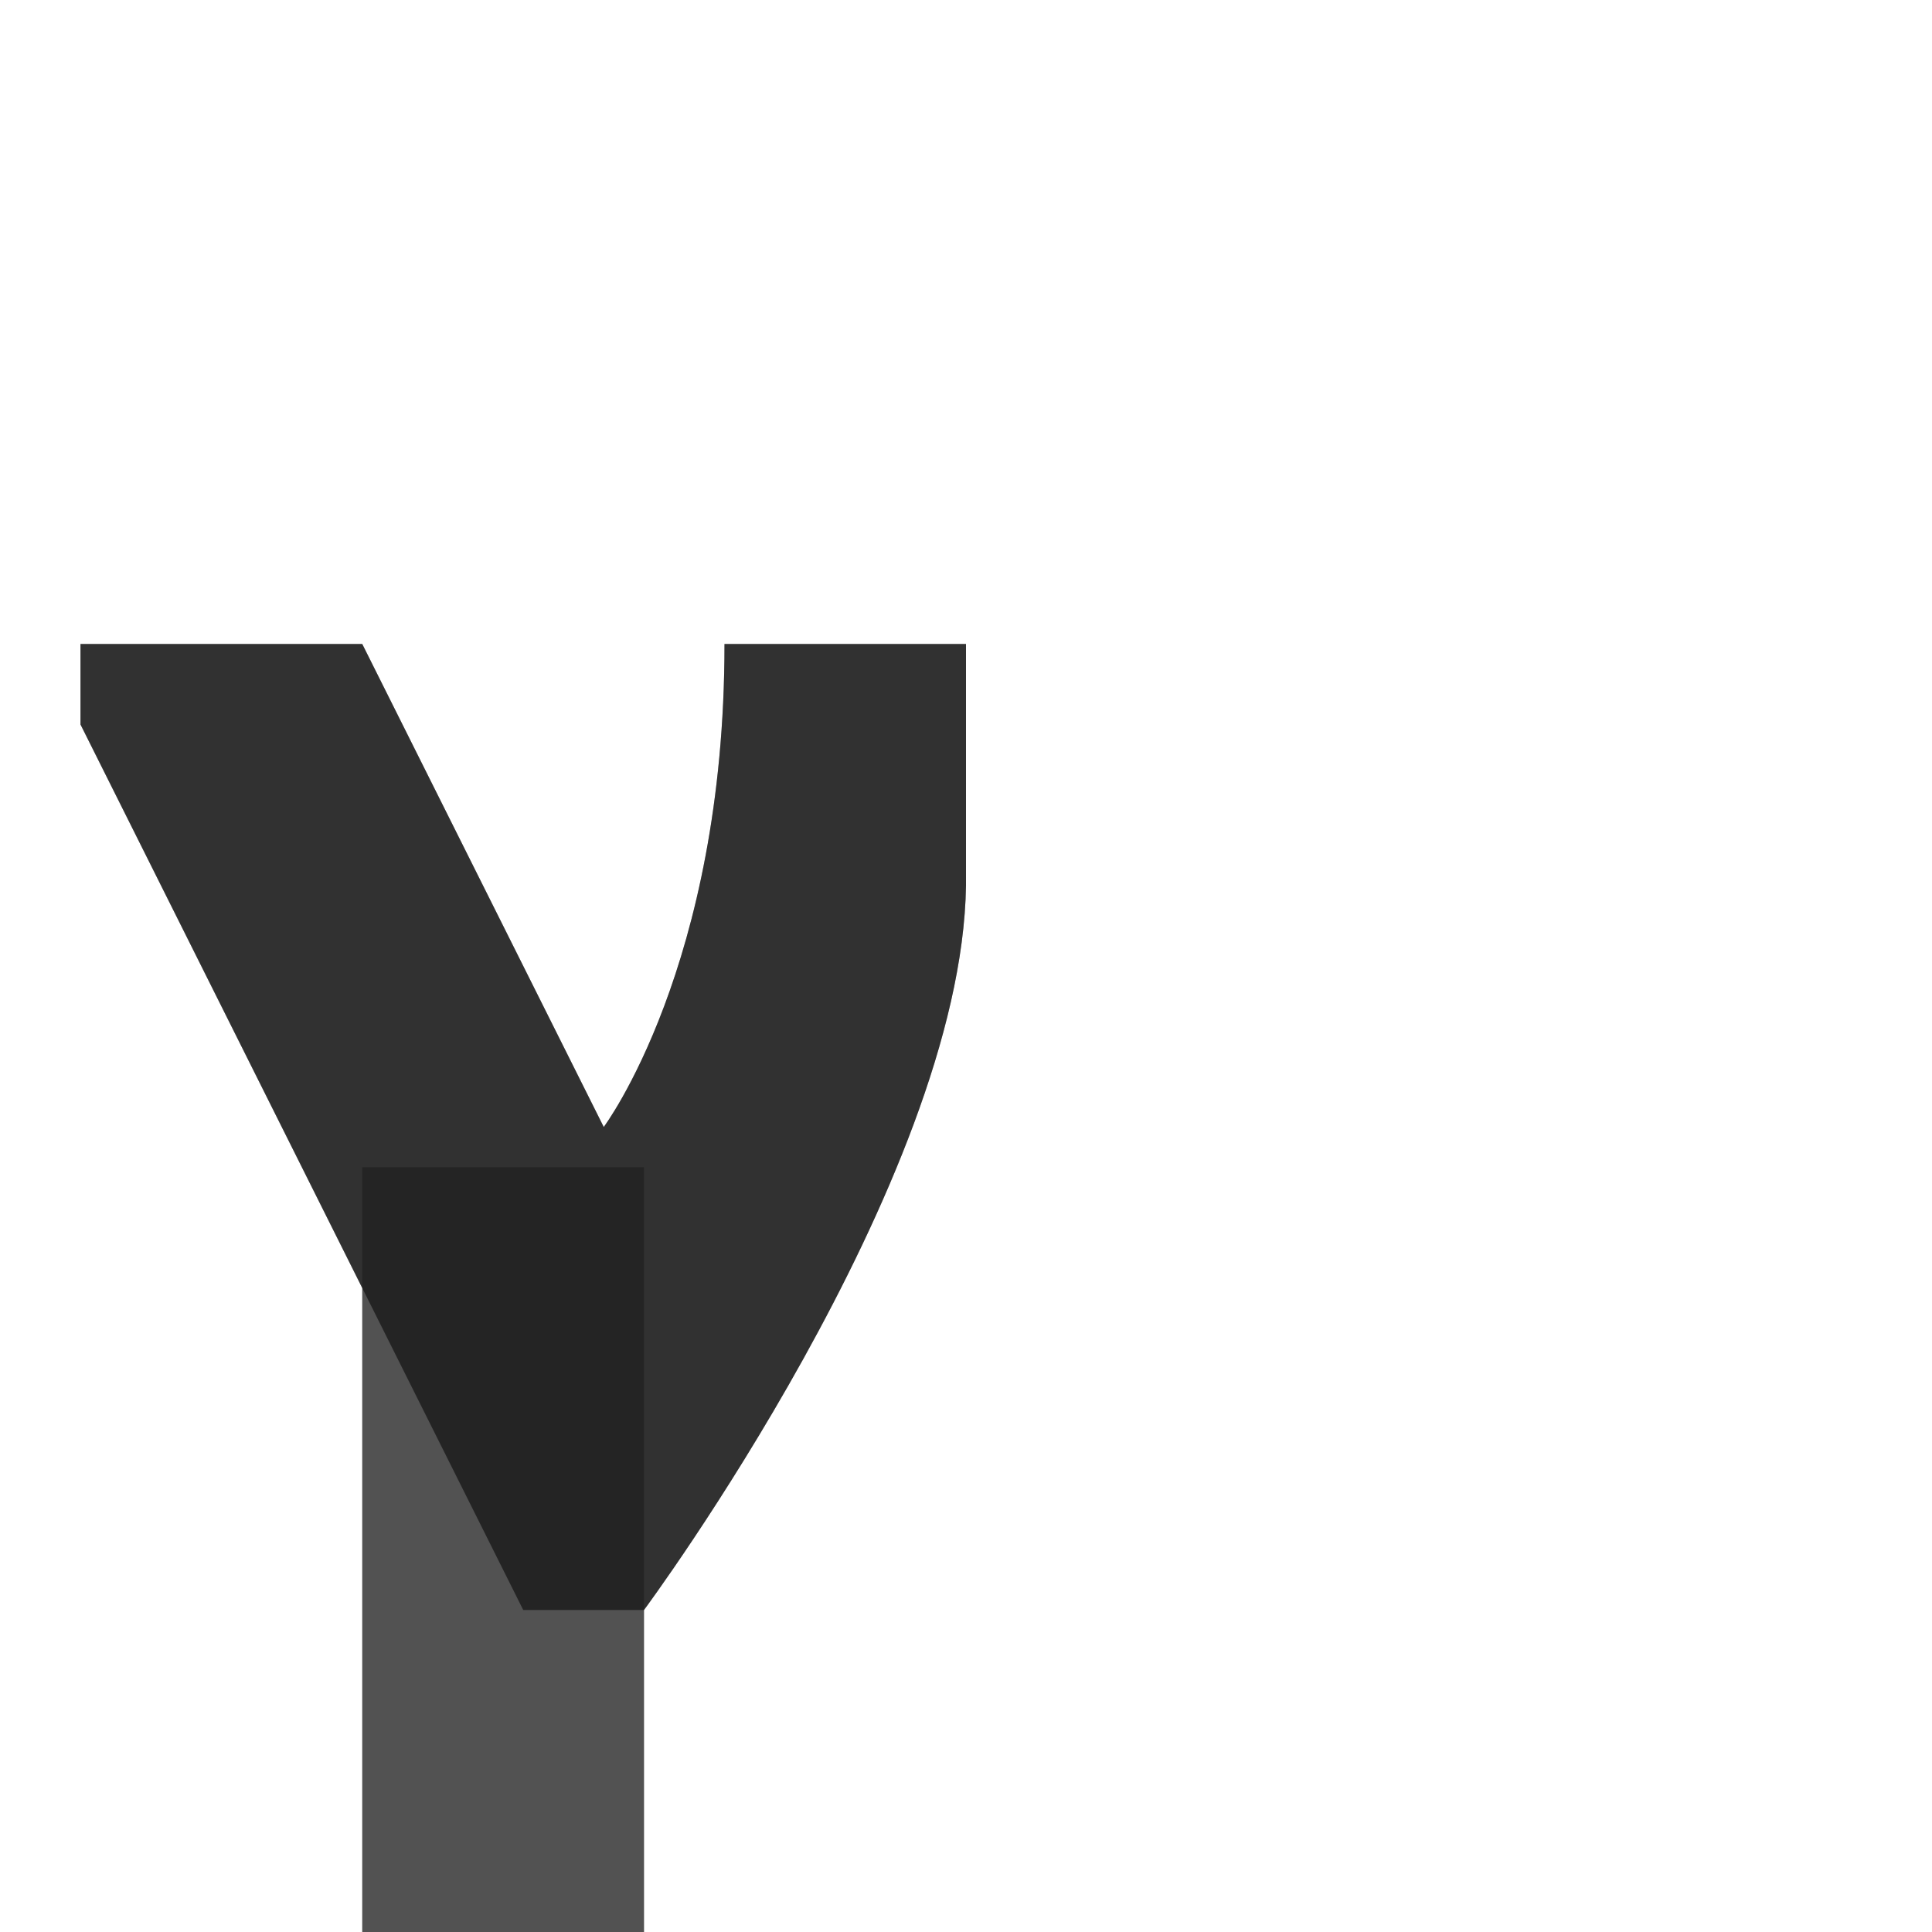 <?xml version="1.0" encoding="UTF-8" standalone="no"?>
<!-- Created with Inkscape (http://www.inkscape.org/) -->

<svg
   width="1200"
   height="1200"
   viewBox="0 0 1200 1200"
   version="1.1"
   id="svg1"
   inkscape:version="1.2.1 (9c6d41e410, 2022-07-14)"
   sodipodi:docname="947_gamma-small.svg"
   xml:space="preserve"
   xmlns:inkscape="http://www.inkscape.org/namespaces/inkscape"
   xmlns:sodipodi="http://sodipodi.sourceforge.net/DTD/sodipodi-0.dtd"
   xmlns="http://www.w3.org/2000/svg"
   xmlns:svg="http://www.w3.org/2000/svg"><sodipodi:namedview
     id="namedview1"
     pagecolor="#ffffff"
     bordercolor="#000000"
     borderopacity="0.25"
     inkscape:showpageshadow="2"
     inkscape:pageopacity="0.0"
     inkscape:pagecheckerboard="0"
     inkscape:deskcolor="#d1d1d1"
     inkscape:document-units="px"
     showgrid="true"
     inkscape:zoom="1.1116667"
     inkscape:cx="325.1874"
     inkscape:cy="656.67164"
     inkscape:window-width="1080"
     inkscape:window-height="1857"
     inkscape:window-x="-8"
     inkscape:window-y="-8"
     inkscape:window-maximized="1"
     inkscape:current-layer="layer1"
     showguides="false"><inkscape:grid
       id="grid1"
       units="px"
       originx="0"
       originy="0"
       spacingx="25"
       spacingy="25"
       empcolor="#0099e5"
       empopacity="0.302"
       color="#0099e5"
       opacity="0.149"
       empspacing="4"
       dotted="false"
       gridanglex="30"
       gridanglez="30"
       visible="true" /></sodipodi:namedview><defs
     id="defs1" /><g
     inkscape:label="Layer 1"
     inkscape:groupmode="layer"
     id="layer1"><path
       style="fill:#000000;fill-opacity:0.56;fill-rule:evenodd;stroke:none;stroke-width:1px;stroke-linecap:butt;stroke-linejoin:miter;stroke-opacity:1"
       d="m 50,400 v 50 l 275,550 75,2e-5 c 0,0 197.301,-266.005 200,-450 V 400 H 450 c 0,200 -75,300 -75,300 L 225,400 Z"
       id="path568"
       sodipodi:nodetypes="cccccccccc" /><rect
       style="opacity:0.49;fill:#000000;fill-opacity:0.555;fill-rule:evenodd;stroke-width:98.891;stroke-linecap:round;stroke-linejoin:round;stroke-miterlimit:4.5;stop-color:#000000"
       id="rect7915"
       width="175"
       height="475"
       x="225"
       y="725" /><path
       id="path568-2"
       style="fill:#000000;fill-opacity:0.56;fill-rule:evenodd;stroke:none;stroke-width:1px;stroke-linecap:butt;stroke-linejoin:miter;stroke-opacity:1"
       d="M 50 400 L 50 450 L 225 800 L 225 1200 L 400 1200 L 400 1000 C 400 1000 597.301 733.995 600 550 L 600 400 L 450 400 C 450 600 375 700 375 700 L 225 400 L 50 400 z " /></g></svg>
